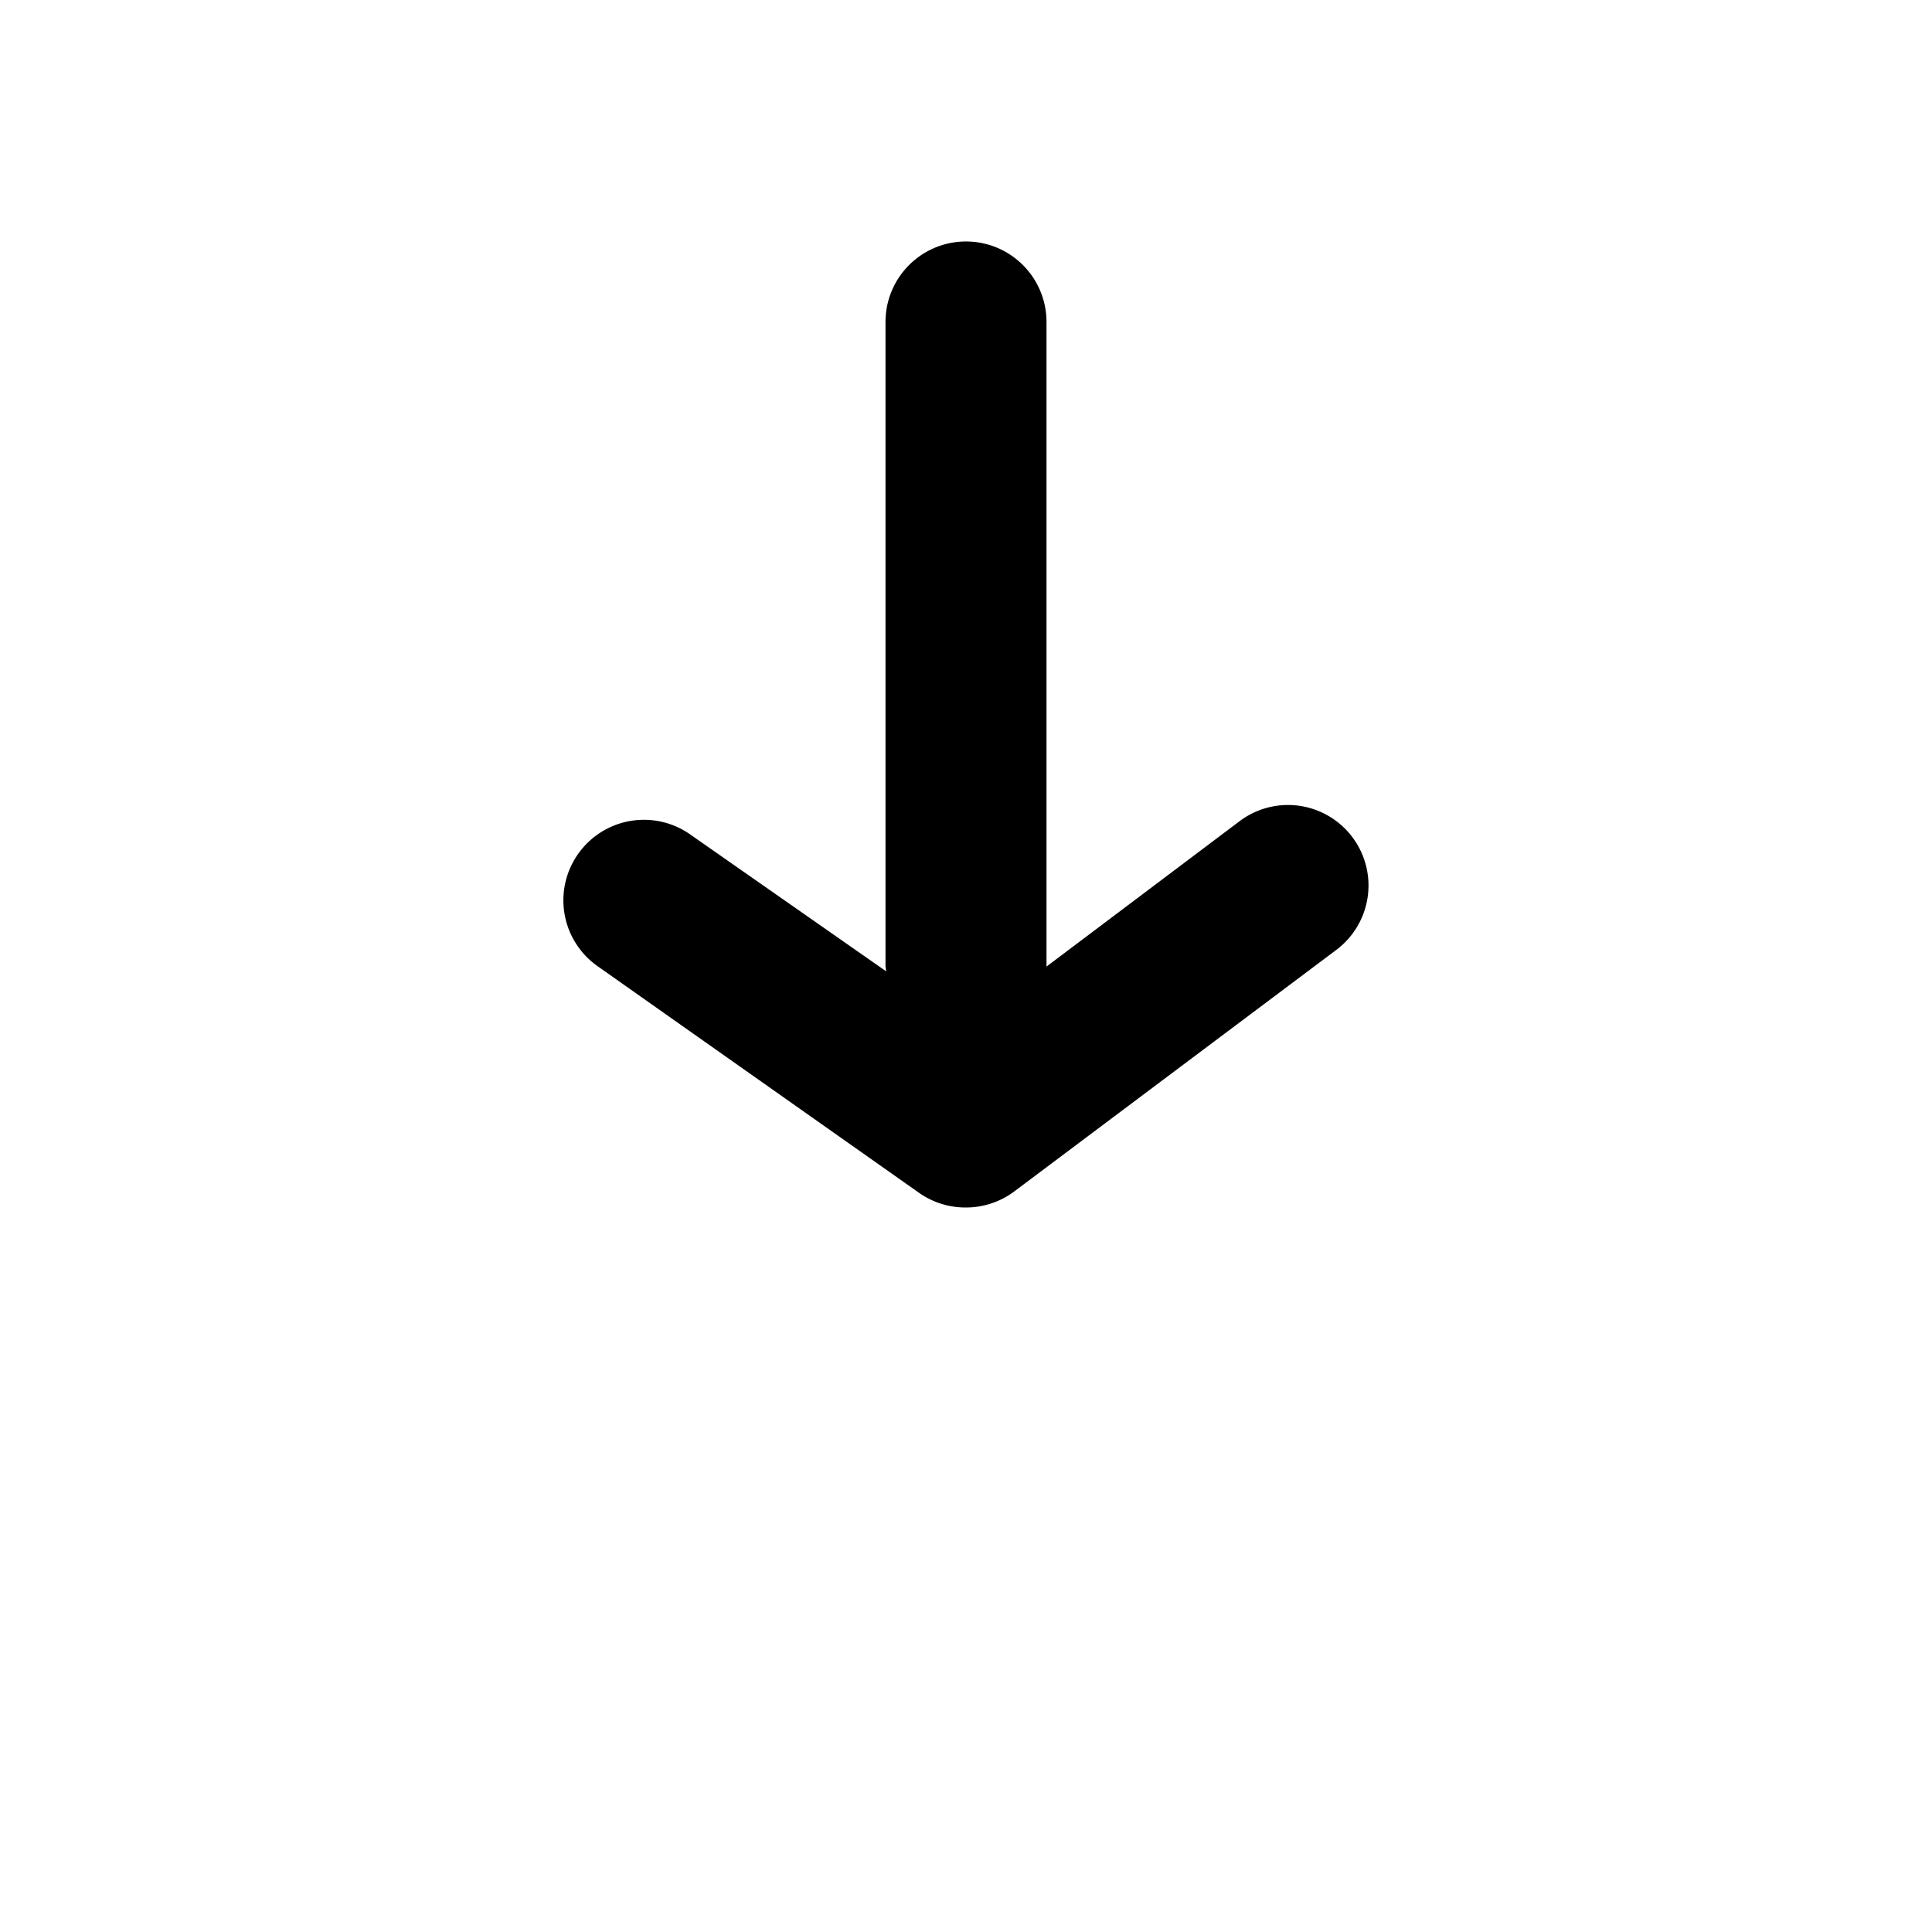 <svg xmlns="http://www.w3.org/2000/svg" viewBox="0 0 24 24"><path d="M11.857 3.01A1 1 0 0 0 11 4v8l.008.066L8.58 10.37a1 1 0 0 0-1.4.24A1 1 0 0 0 7.42 12l4 2.82A1 1 0 0 0 12 15a1 1 0 0 0 .6-.2l4-3a1 1 0 0 0-1.2-1.6L13 12.007V4a1 1 0 0 0-1.143-.99z"/></svg>